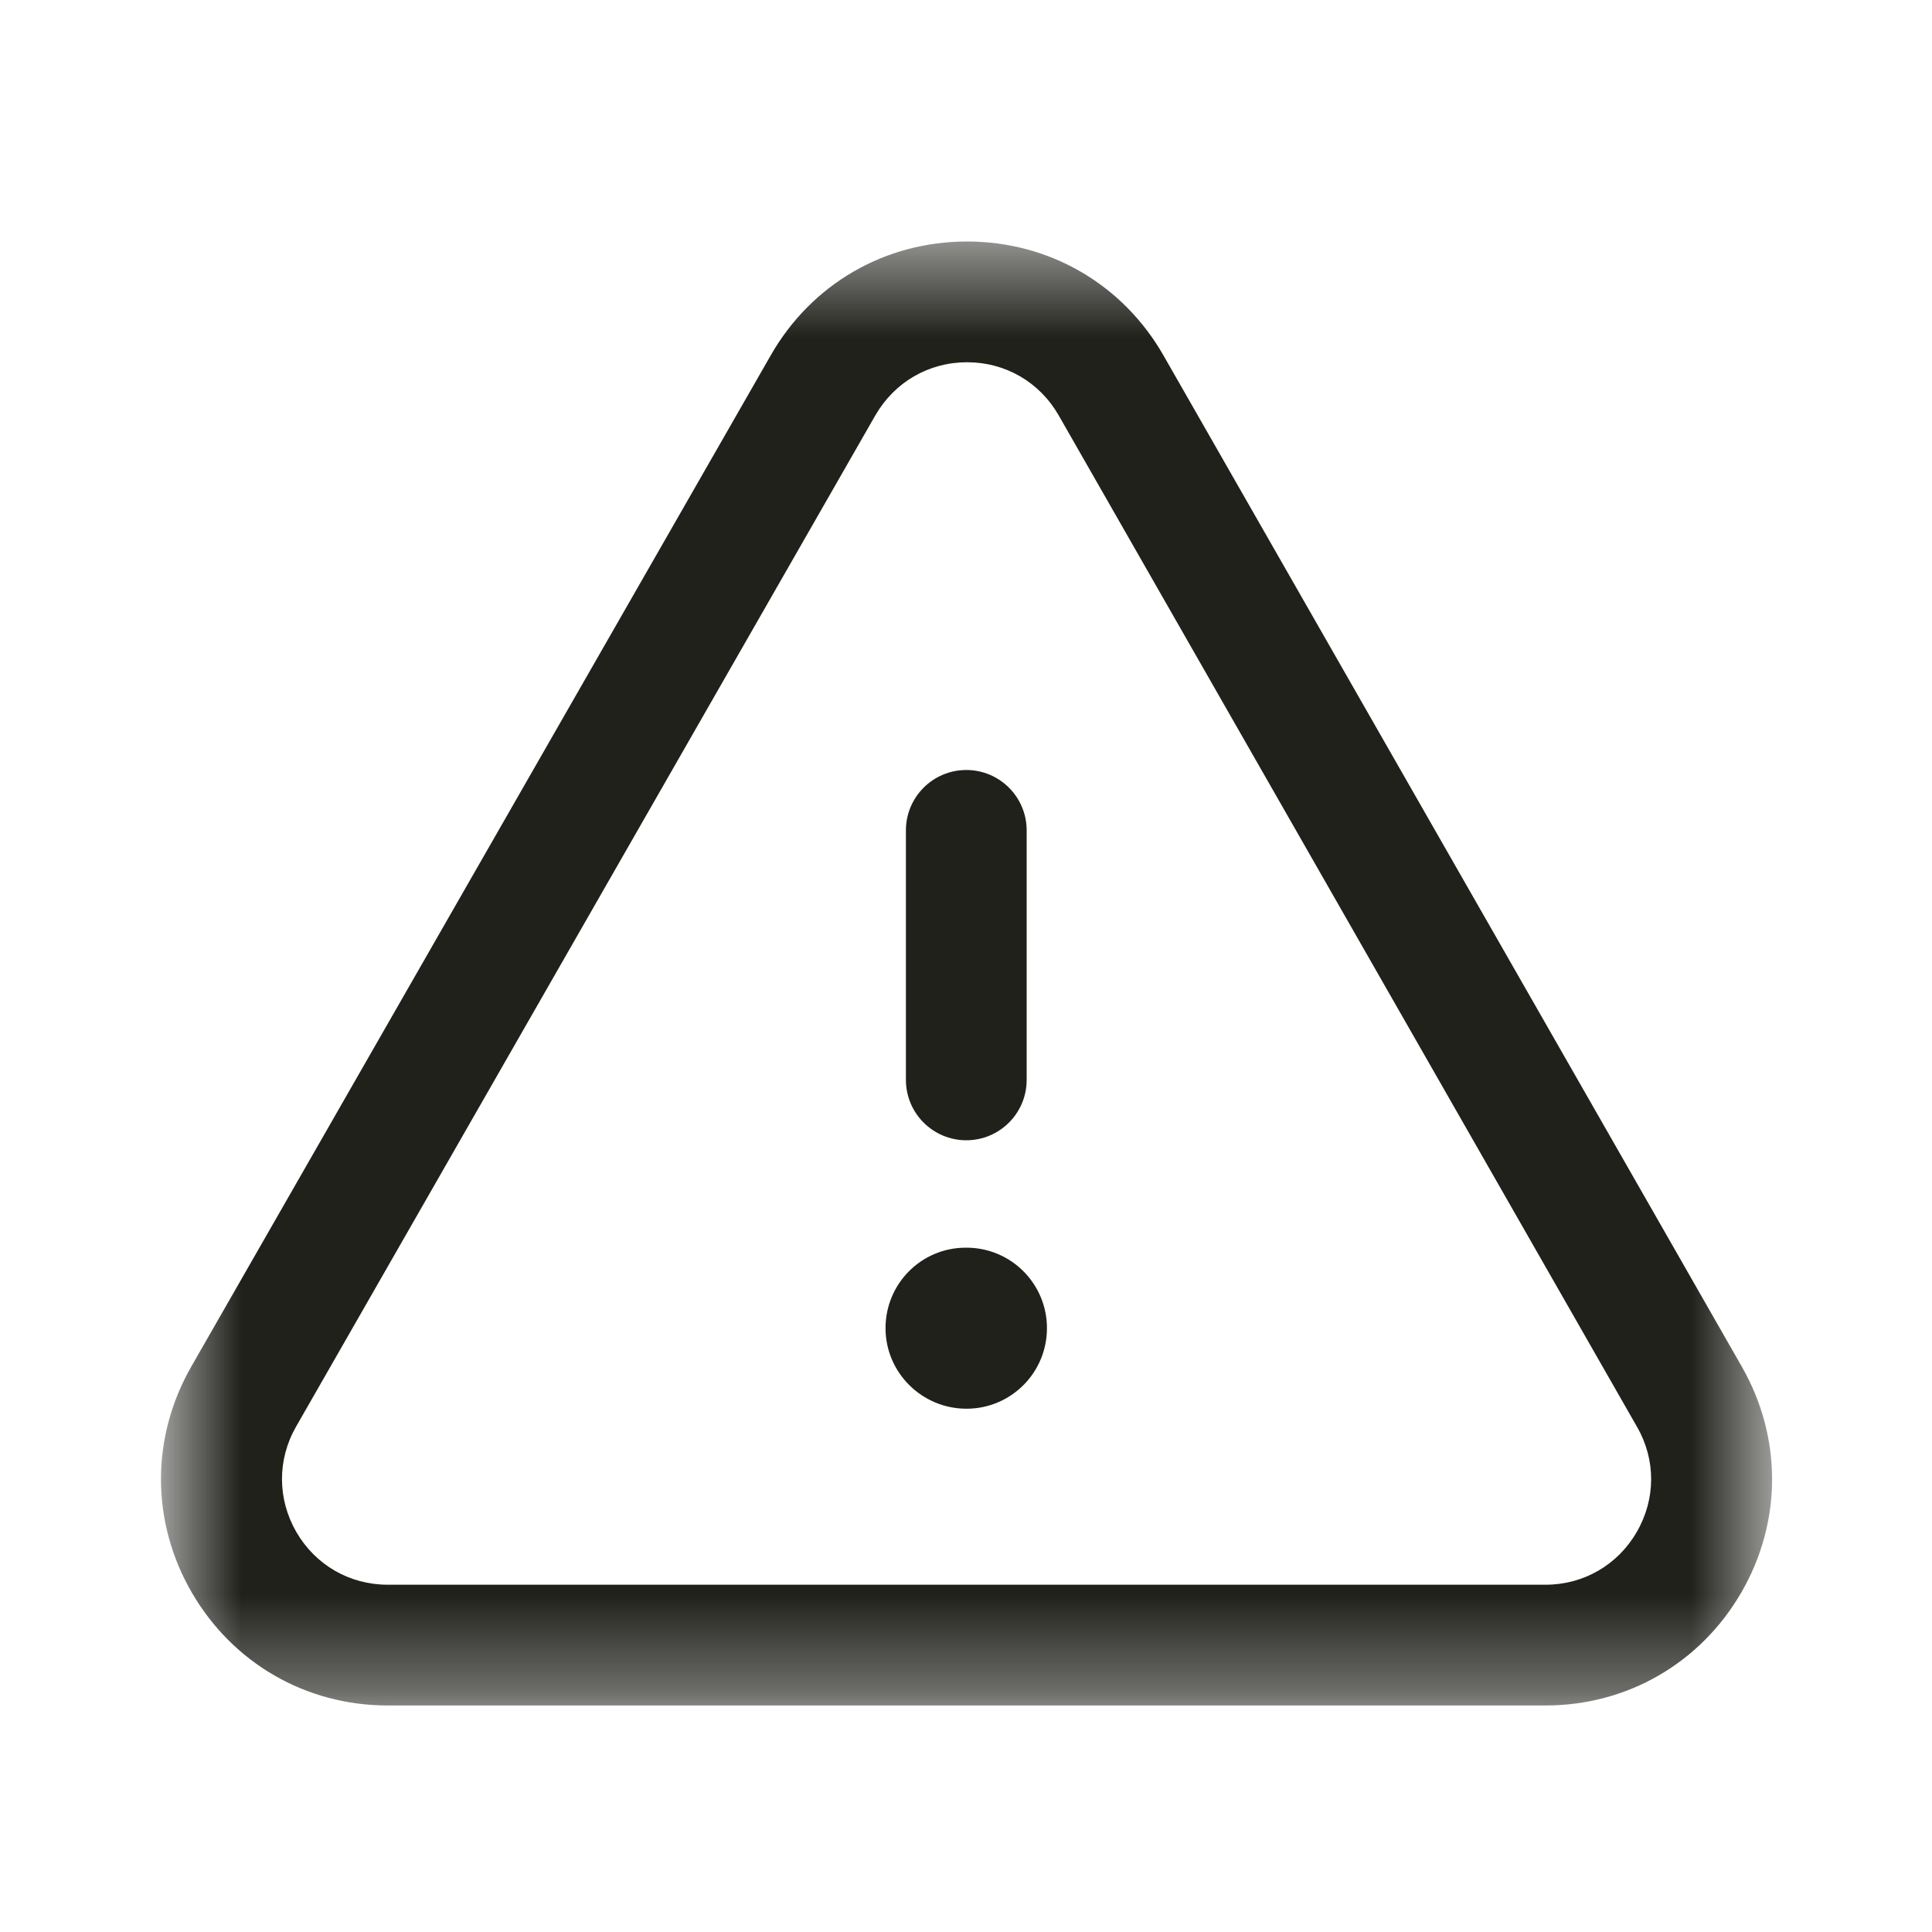 <svg width="20" height="20" viewBox="0 0 20 20" fill="none" xmlns="http://www.w3.org/2000/svg">
<mask id="mask0_15399_5885" style="mask-type:luminance" maskUnits="userSpaceOnUse" x="1" y="2" width="18" height="16">
<path fill-rule="evenodd" clip-rule="evenodd" d="M1.667 2.5H18.345V17.655H1.667V2.5Z" fill="white"/>
</mask>
<g mask="url(#mask0_15399_5885)">
<path fill-rule="evenodd" clip-rule="evenodd" d="M10.011 3.75C9.614 3.75 9.261 3.955 9.062 4.299L3.064 14.77C2.869 15.112 2.871 15.519 3.068 15.86C3.266 16.201 3.619 16.405 4.013 16.405H15.999C16.392 16.405 16.746 16.201 16.943 15.86C17.141 15.519 17.143 15.112 16.946 14.77L10.959 4.299C10.761 3.955 10.408 3.75 10.011 3.75ZM15.999 17.655H4.013C3.168 17.655 2.411 17.218 1.986 16.487C1.562 15.756 1.56 14.882 1.979 14.149L7.979 3.678C8.401 2.94 9.16 2.5 10.011 2.5H10.011C10.861 2.5 11.622 2.941 12.044 3.679L18.032 14.149C18.451 14.882 18.449 15.756 18.025 16.487C17.601 17.218 16.843 17.655 15.999 17.655Z" fill="#20211B"/>
</g>
<path fill-rule="evenodd" clip-rule="evenodd" d="M10.003 11.804C9.658 11.804 9.378 11.524 9.378 11.179V8.596C9.378 8.251 9.658 7.971 10.003 7.971C10.348 7.971 10.628 8.251 10.628 8.596V11.179C10.628 11.524 10.348 11.804 10.003 11.804Z" fill="#20211B"/>
<path fill-rule="evenodd" clip-rule="evenodd" d="M10.005 14.583C9.544 14.583 9.167 14.21 9.167 13.749C9.167 13.289 9.537 12.916 9.997 12.916H10.005C10.466 12.916 10.838 13.289 10.838 13.749C10.838 14.21 10.466 14.583 10.005 14.583Z" fill="#20211B"/>
</svg>
